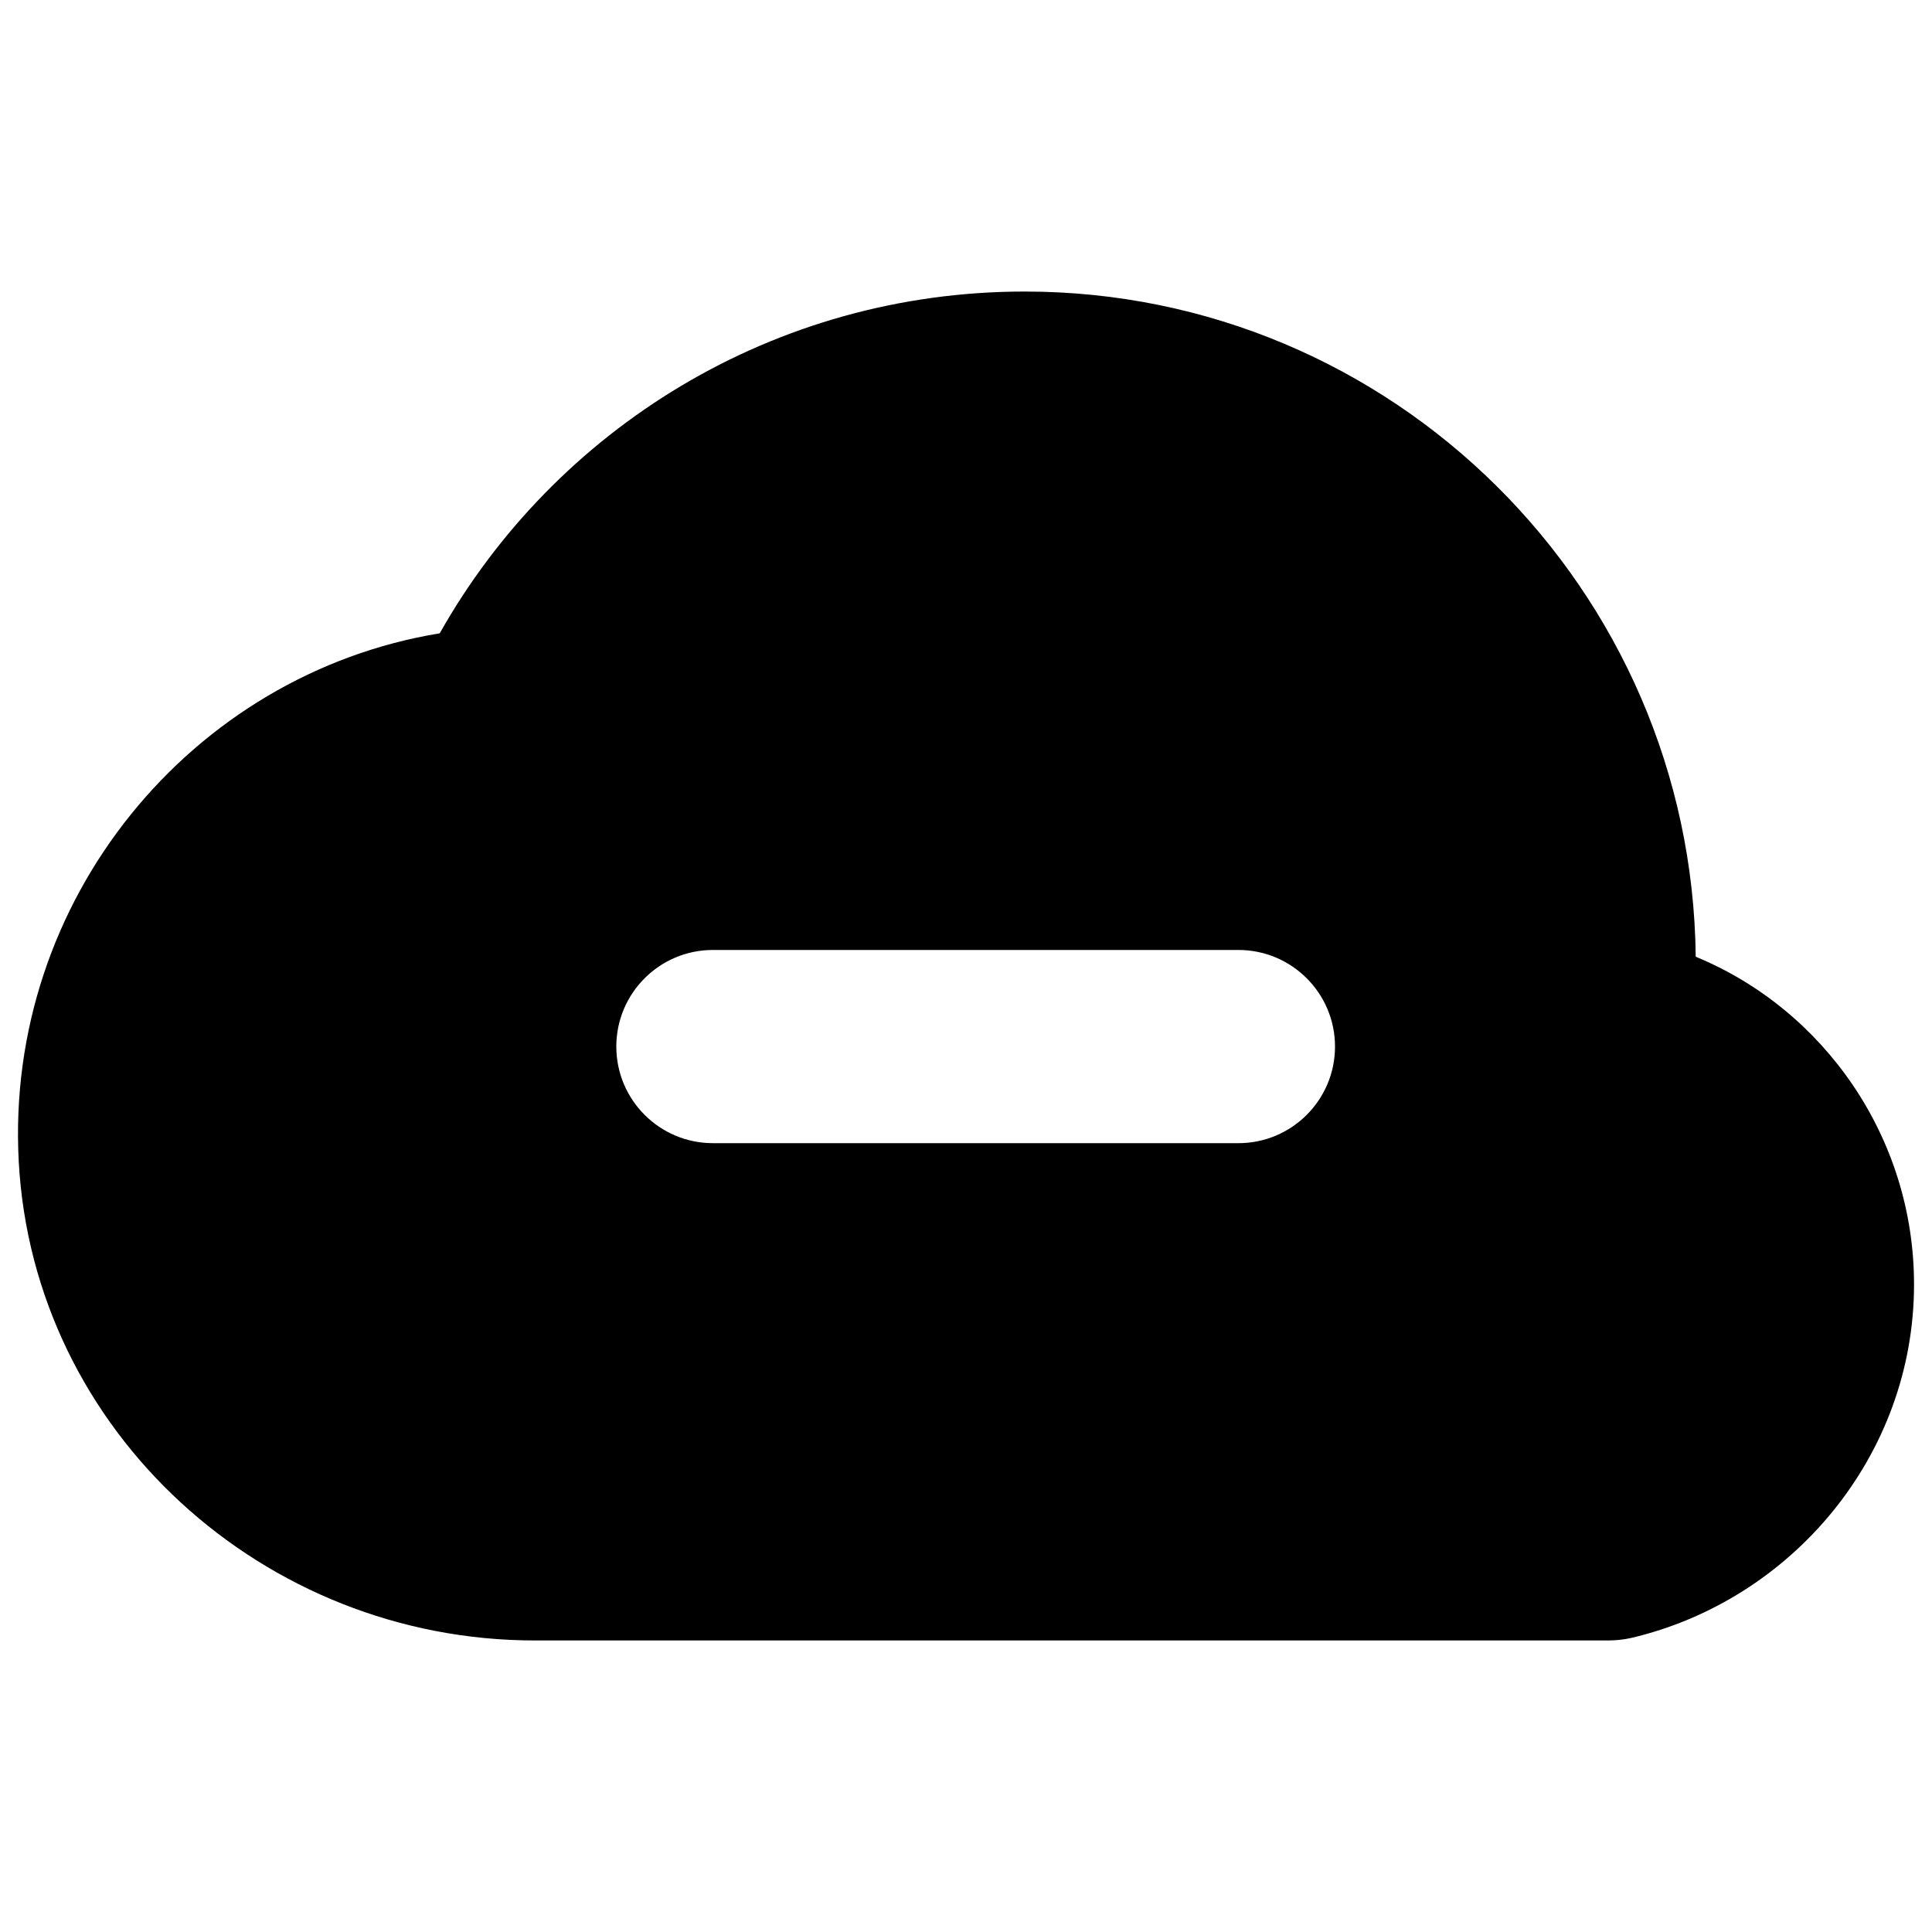 <?xml version="1.0" encoding="utf-8"?>
<!-- Generator: Adobe Illustrator 18.0.0, SVG Export Plug-In . SVG Version: 6.00 Build 0)  -->
<!DOCTYPE svg PUBLIC "-//W3C//DTD SVG 1.1//EN" "http://www.w3.org/Graphics/SVG/1.1/DTD/svg11.dtd">
<svg version="1.1" id="Capa_1" xmlns="http://www.w3.org/2000/svg" xmlns:xlink="http://www.w3.org/1999/xlink" x="0px" y="0px"
	 width="1000px" height="1000px" viewBox="0 0 1000 1000" enable-background="new 0 0 1000 1000" xml:space="preserve">
<path d="M276.8,849.1h555.3c4.1,0,8.2-0.4,12.2-1.3c83.4-19.6,146.4-94.6,146.4-183c0-76.1-46.7-142.3-113-169.6
	C875.7,305,721,150.9,530.4,150.9c-130,0-243.2,71.2-302.8,176.9C99.3,348.8,2.4,465.5,9.7,601.2
	C17.3,741.2,136.6,849.1,276.8,849.1z M369,491.7H641c27.6,0,50,22.4,50,50s-22.4,50-50,50H369c-27.6,0-50-22.4-50-50
	S341.4,491.7,369,491.7z"/>
</svg>
